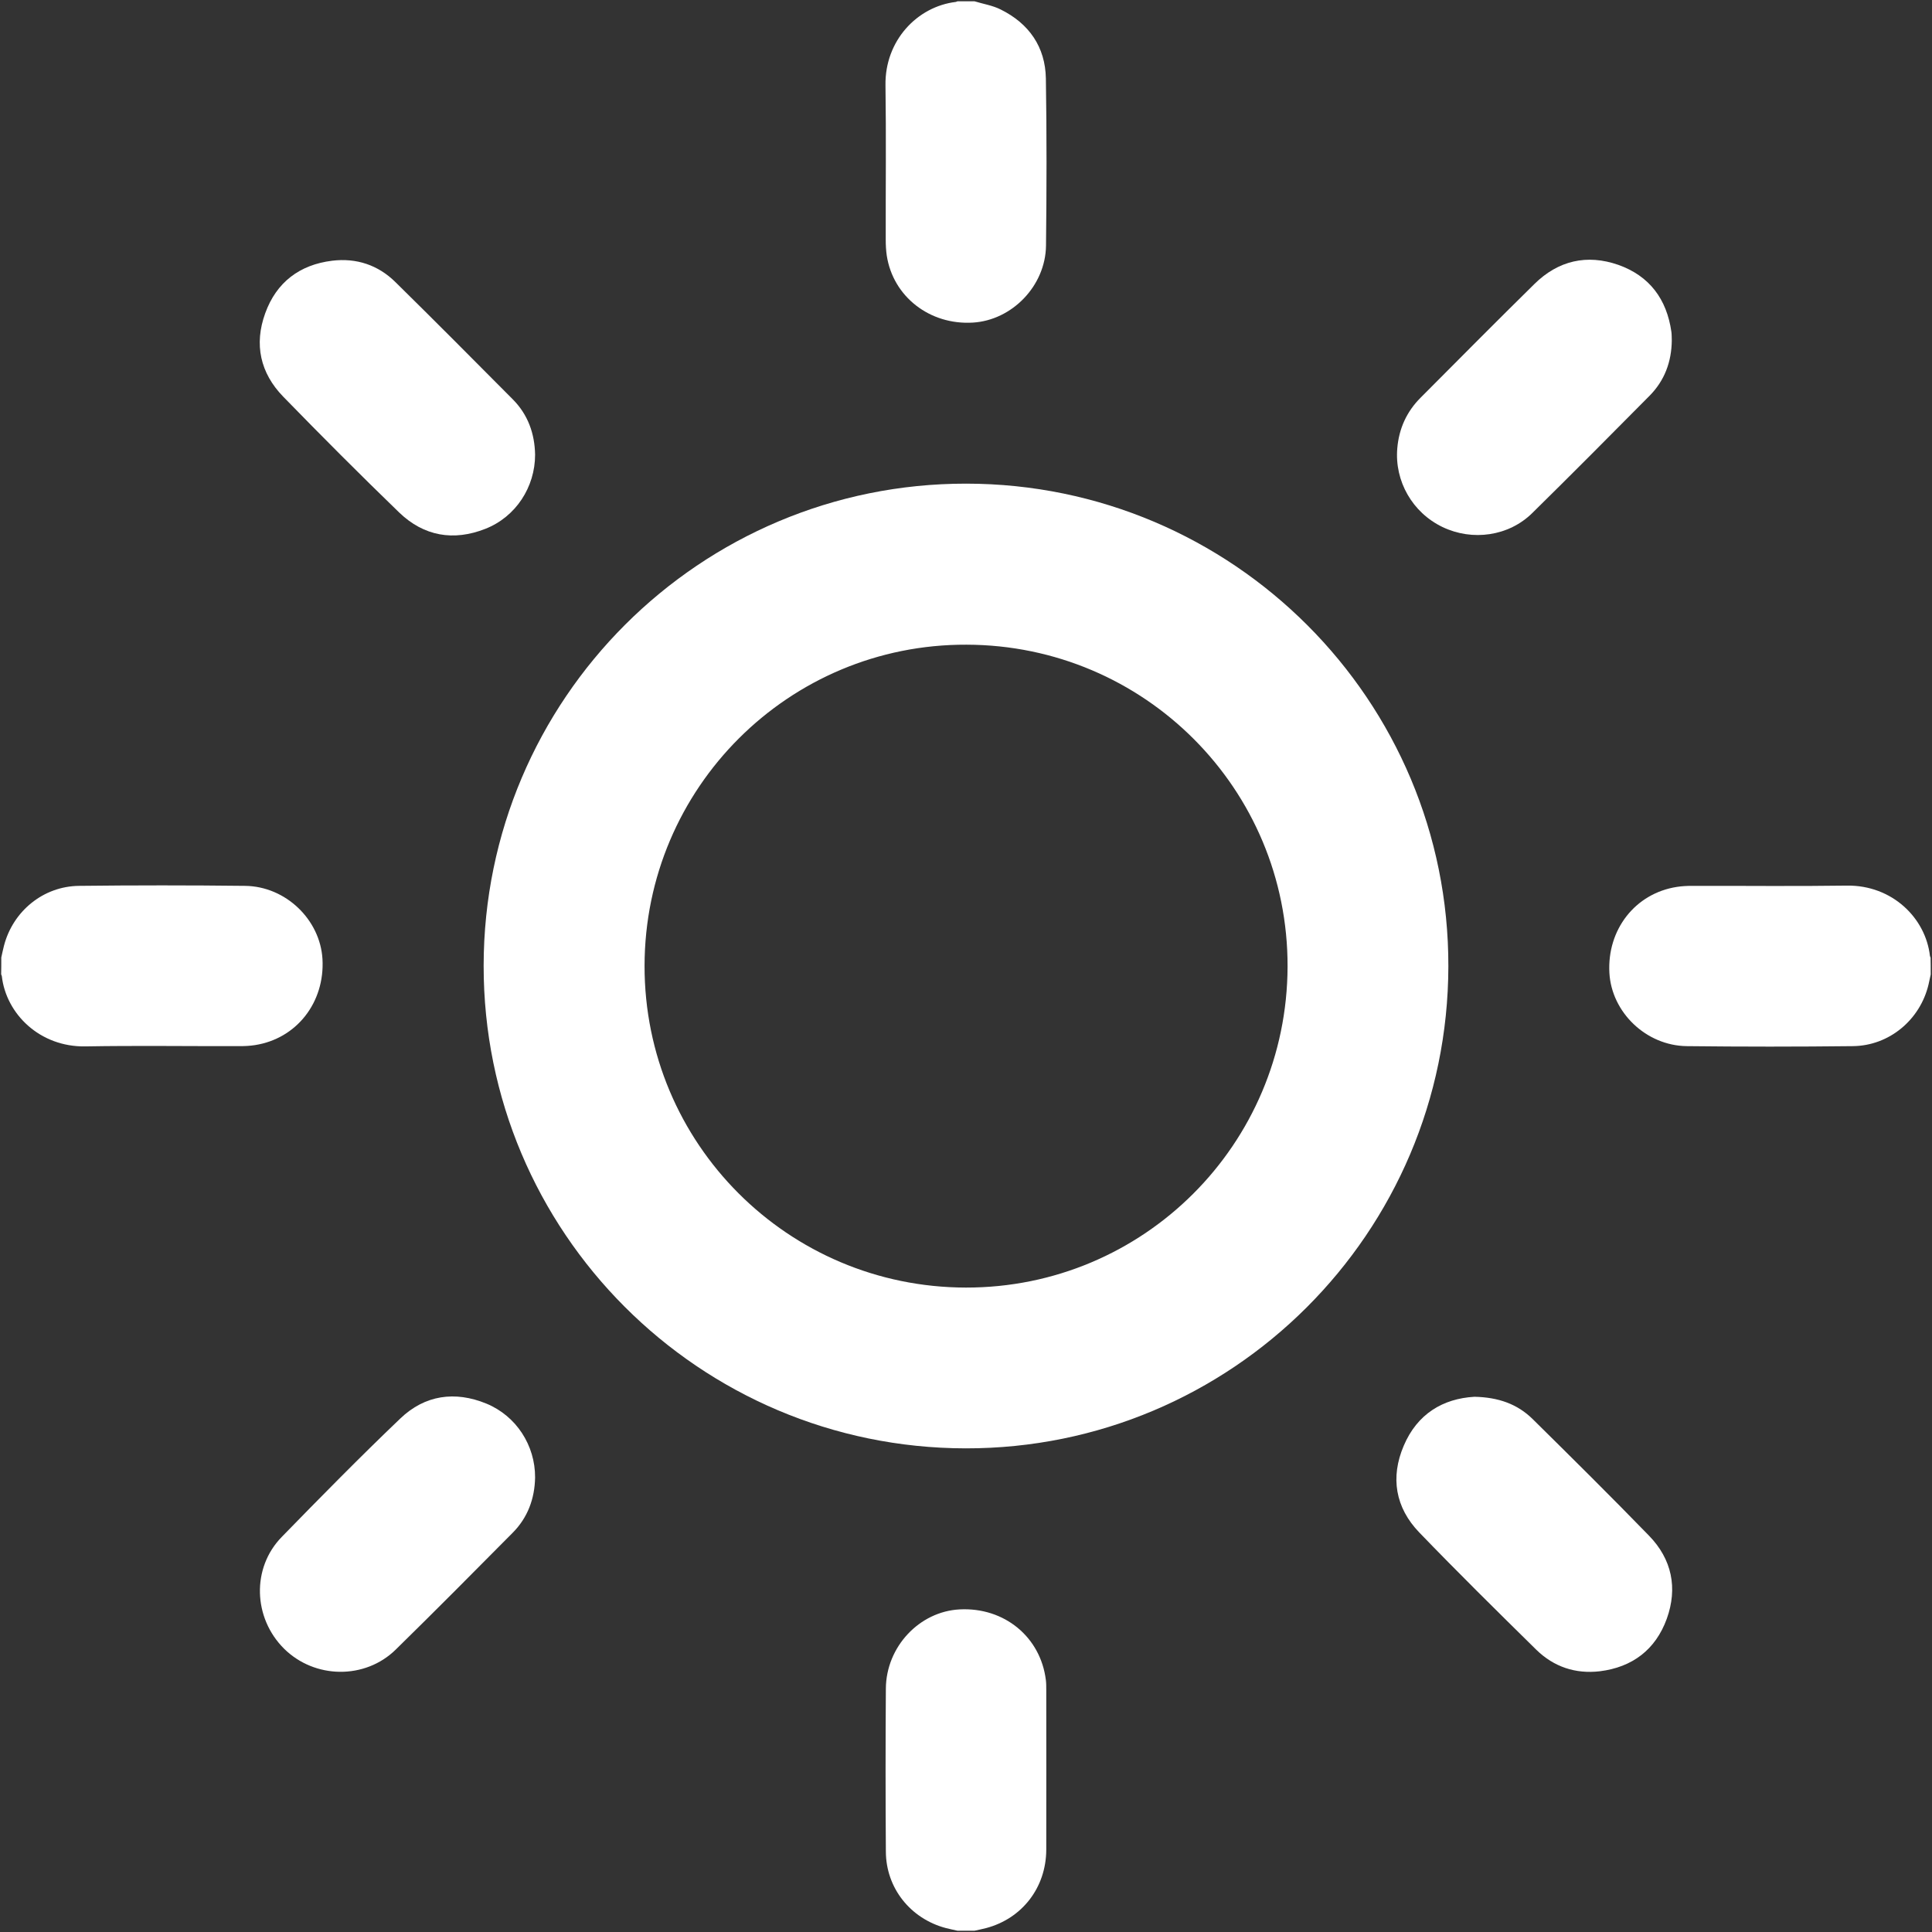 <?xml version="1.0" encoding="utf-8"?>
<!-- Generator: Adobe Illustrator 26.0.2, SVG Export Plug-In . SVG Version: 6.00 Build 0)  -->
<svg version="1.1" id="Layer_1" xmlns="http://www.w3.org/2000/svg" xmlns:xlink="http://www.w3.org/1999/xlink" x="0px" y="0px"
	 viewBox="0 0 1502 1502" style="enable-background:new 0 0 1502 1502;" xml:space="preserve">
<rect x="0" y="0" width="1502" height="1502" fill="#333333" stroke="none"/>
<style type="text/css">
	.st0{fill:#FFFFFF;}
</style>
<g>
	<path class="st0" d="M744.4,1501c-3.1-0.7-6.2-1.3-9.2-2.1c-27.4-7.3-46.4-31.1-46.5-59.4c-0.3-42.2-0.3-84.4,0-126.7
		c0.2-32.6,26.1-60,57.4-61.6c34.6-1.8,62.9,21.4,67,55c0.3,2.5,0.3,5.1,0.3,7.7c0,41.4,0.1,82.7,0,124.1
		c-0.1,29.5-18.8,53.6-46.9,61c-2.9,0.8-5.9,1.3-8.9,2C753.2,1501,748.8,1501,744.4,1501z"/>
	<path class="st0" d="M757.6,1c6.8,2.1,14.1,3.2,20.4,6.4c22,10.9,34.7,29.1,35.1,53.7c0.7,43.3,0.6,86.6,0.1,129.9
		c-0.4,31.2-26.4,58-56.9,59.8c-33.5,2-62-20.2-66.9-52.1c-0.6-4.1-0.8-8.3-0.8-12.4c-0.1-40,0.4-80.1-0.2-120.1
		C687.9,31.6,713,5.1,743.1,1.5c0.5-0.1,0.9-0.4,1.3-0.5C748.8,1,753.2,1,757.6,1z"/>
	<path class="st0" d="M1,744.4c0.7-3.1,1.3-6.2,2.1-9.2c7-26.9,30.6-46.2,58.3-46.5c43.1-0.5,86.1-0.5,129.2,0
		c31.6,0.4,58.3,26.3,60.1,56.9c1.9,33.7-20.1,61.9-52.5,66.9c-3.8,0.6-7.8,0.8-11.7,0.8c-40,0.1-80.1-0.5-120.1,0.2
		c-35.5,0.6-61.7-25.3-65-54.7c-0.1-0.5-0.4-0.9-0.5-1.3C1,753.2,1,748.8,1,744.4z"/>
	<path class="st0" d="M1501,757.6c-0.6,2.6-1.1,5.2-1.7,7.8c-6.5,27.4-30.5,47.6-58.8,47.9c-43.1,0.5-86.1,0.5-129.2,0
		c-31.6-0.4-58.4-26.3-60.1-56.9c-1.9-33.7,20.1-61.9,52.5-66.9c3.8-0.6,7.8-0.8,11.7-0.8c40.1-0.1,80.3,0.4,120.4-0.2
		c35.2-0.5,61.3,25.2,64.6,54.7c0.1,0.5,0.4,0.9,0.5,1.3C1501,748.8,1501,753.2,1501,757.6z"/>
	<path class="st0" d="M376,750.7c0.2-207.1,168.2-374.9,375.2-374.7c207.2,0.2,375.3,168.4,374.8,375.4
		c-0.4,207.2-168.5,374.9-375.3,374.6C543.5,1125.7,375.8,957.7,376,750.7z M501.1,750.8c-0.2,138.1,111.5,250,249.8,250.2
		c138,0.2,249.7-111.3,250.1-249.5c0.4-138-111.2-250-249.6-250.3C613.3,500.7,501.3,612.5,501.1,750.8z"/>
	<path class="st0" d="M416,353.5c0,25.2-15,48.3-38.6,57.6c-24.8,9.8-47.9,5.8-67.1-12.7c-30.5-29.5-60.5-59.6-90.1-90
		c-17.9-18.4-22.8-40.7-14-64.9c8.7-24.1,26.8-37.7,52-40.8c18.8-2.3,35.8,3.3,49.3,16.7c30.6,30.1,60.9,60.6,91.2,91.1
		C410.4,322.3,415.7,337,416,353.5z"/>
	<path class="st0" d="M416,1148.6c-0.3,16.5-5.7,31.2-17.4,43c-30.1,30.4-60.3,60.8-90.9,90.8c-23.9,23.5-63.1,22.9-86.9-0.7
		c-24-23.9-25.3-62.7-1.8-86.8c30.3-31.1,60.8-62.1,92.2-92.1c19.1-18.3,42.5-21.6,66.9-11.6C401.4,1100.8,416.1,1123.7,416,1148.6z
		"/>
	<path class="st0" d="M1299.7,264.8c-0.2,16.5-5.6,31.1-17.3,42.9c-30.2,30.5-60.5,61-91.1,91.1c-18.3,18.1-46.6,22.1-69.9,10.9
		s-37.3-35.6-35.1-61.2c1.3-15.3,7.3-28.5,18.1-39.3c29.5-29.6,58.8-59.2,88.6-88.5c18.4-18.1,40.7-23.3,65.1-14.8
		c24.3,8.6,37.7,26.7,41.3,52.1C1299.7,260.3,1299.6,262.5,1299.7,264.8z"/>
	<path class="st0" d="M1146.3,1085.9c18.7,0.4,33.4,5.7,45.2,17.3c30.4,30,60.8,60.1,90.5,90.7c17.8,18.3,22.4,40.7,13.8,64.6
		c-8.7,24-26.8,37.7-52.1,40.8c-18.8,2.2-35.7-3.4-49.3-16.7c-30.6-30.1-61.2-60.3-91-91.2c-18.6-19.3-22.6-42.8-12.1-67.4
		C1101.8,1099.2,1121.8,1087.3,1146.3,1085.9z"/>
</g>
</svg>
